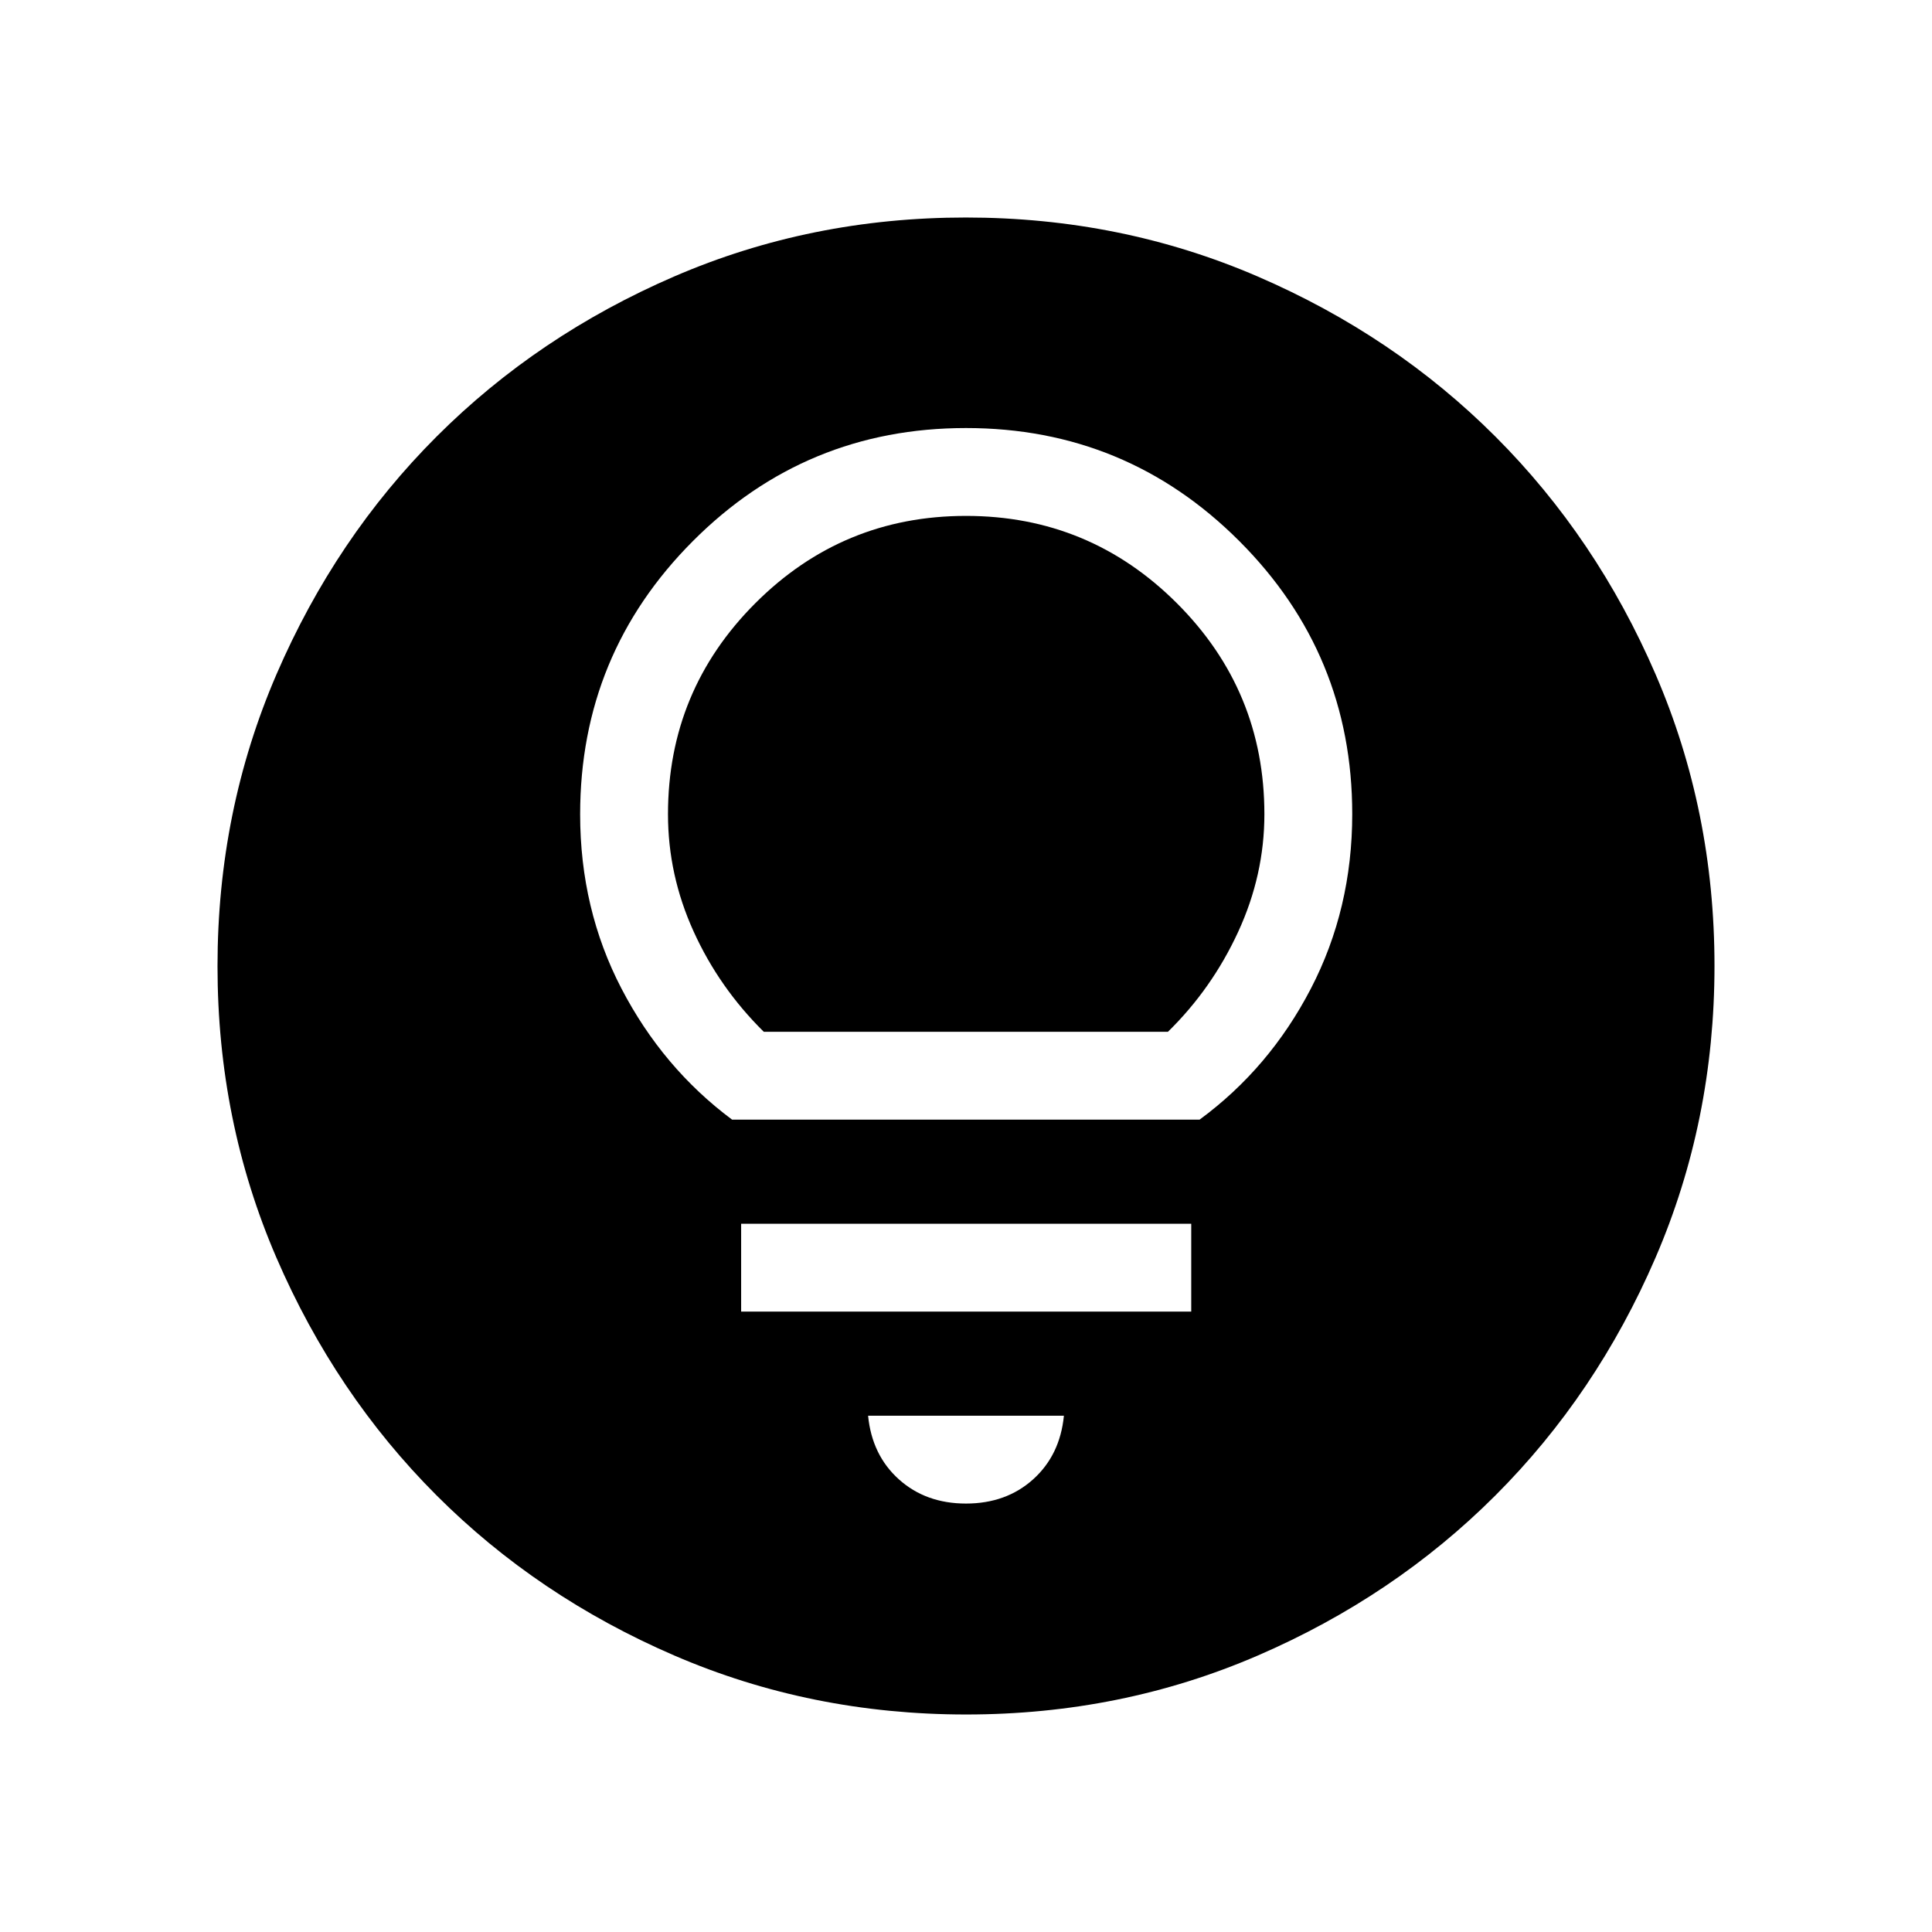 <svg xmlns="http://www.w3.org/2000/svg" height="24" viewBox="0 -960 960 960" width="24"><path d="M480.09-108.08q-77.15 0-145.06-29.32-67.92-29.33-118.16-79.6-50.23-50.27-79.51-118.05-29.28-67.79-29.28-144.86 0-77.15 29.32-145.06 29.33-67.92 79.6-118.16 50.27-50.23 118.05-79.51 67.79-29.28 144.86-29.28 77.15 0 145.06 29.32 67.92 29.33 118.16 79.6 50.23 50.27 79.51 118.05 29.28 67.79 29.28 144.86 0 77.15-29.32 145.06-29.33 67.92-79.6 118.16-50.27 50.23-118.05 79.51-67.79 29.28-144.86 29.28ZM480-212.89q19.96 0 33.35-12.03 13.38-12.04 15.3-31.62h-97.3q1.92 19.58 15.3 31.62 13.39 12.03 33.35 12.03Zm-111.73-95.38h223.65v-43.65H368.27v43.65Zm-4.49-95.38h232.28q34.78-25.56 55.32-65.14 20.54-39.59 20.54-86.72 0-79.51-56.13-135.65-56.14-56.15-135.78-56.15-79.65 0-135.69 56.15-56.05 56.15-56.05 135.81 0 47.07 20.54 86.57 20.54 39.49 54.97 65.13Zm15.74-43.66q-22.2-21.92-34.9-49.92t-12.7-58.19q0-61.41 43.37-104.82t104.72-43.41q61.35 0 104.8 43.41 43.46 43.41 43.46 104.82 0 30.19-13.03 58.45-13.03 28.25-34.9 49.66H379.52Z"/></svg>